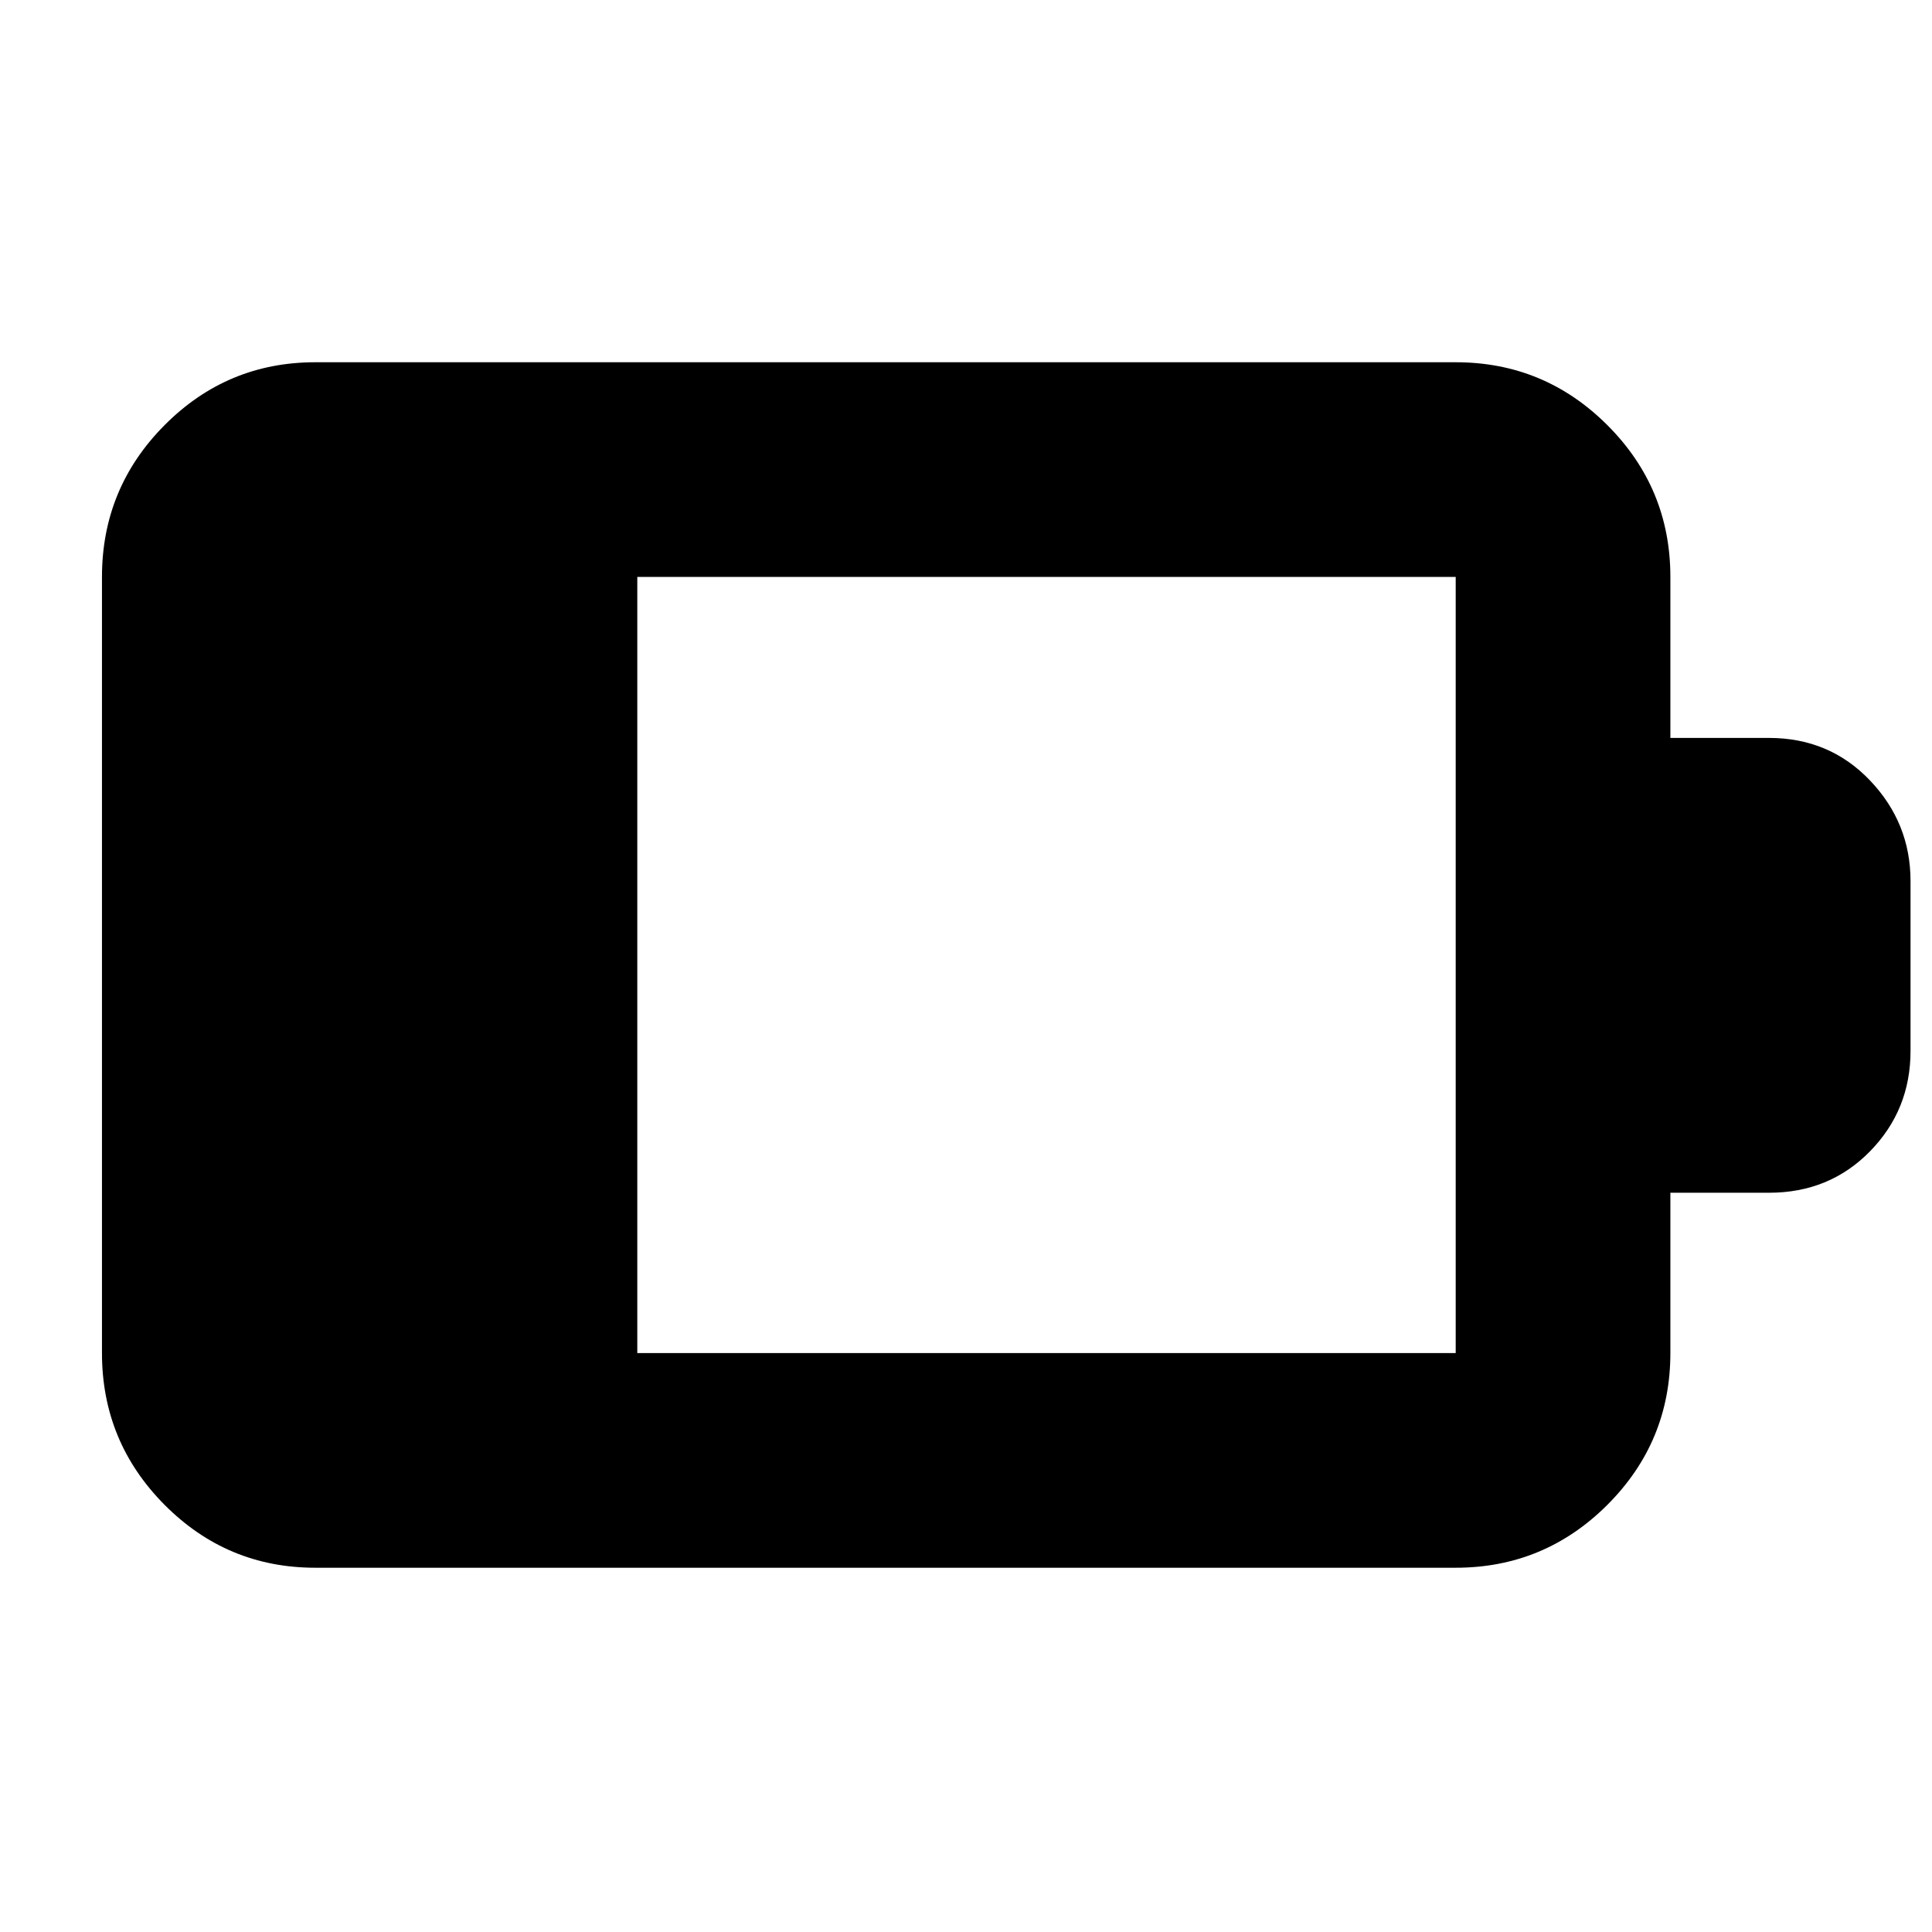 <svg xmlns="http://www.w3.org/2000/svg" height="40" viewBox="0 -960 960 960" width="40"><path d="M316.67-287.67h406.66v-385.66H316.67v385.66ZM156.67-181q-43.83 0-74.92-31.28-31.08-31.29-31.08-75.39v-385.66q0-44.1 31.08-75.39Q112.84-780 156.67-780h566.66q44.1 0 75.39 31.28Q830-717.43 830-673.33v80h49q30.03 0 50.18 21.12 20.15 21.13 20.15 50.03v84.38q0 29.33-20.15 49.9T879-367.33h-49v79.66q0 44.1-31.28 75.39Q767.43-181 723.33-181H156.67Z"/></svg>